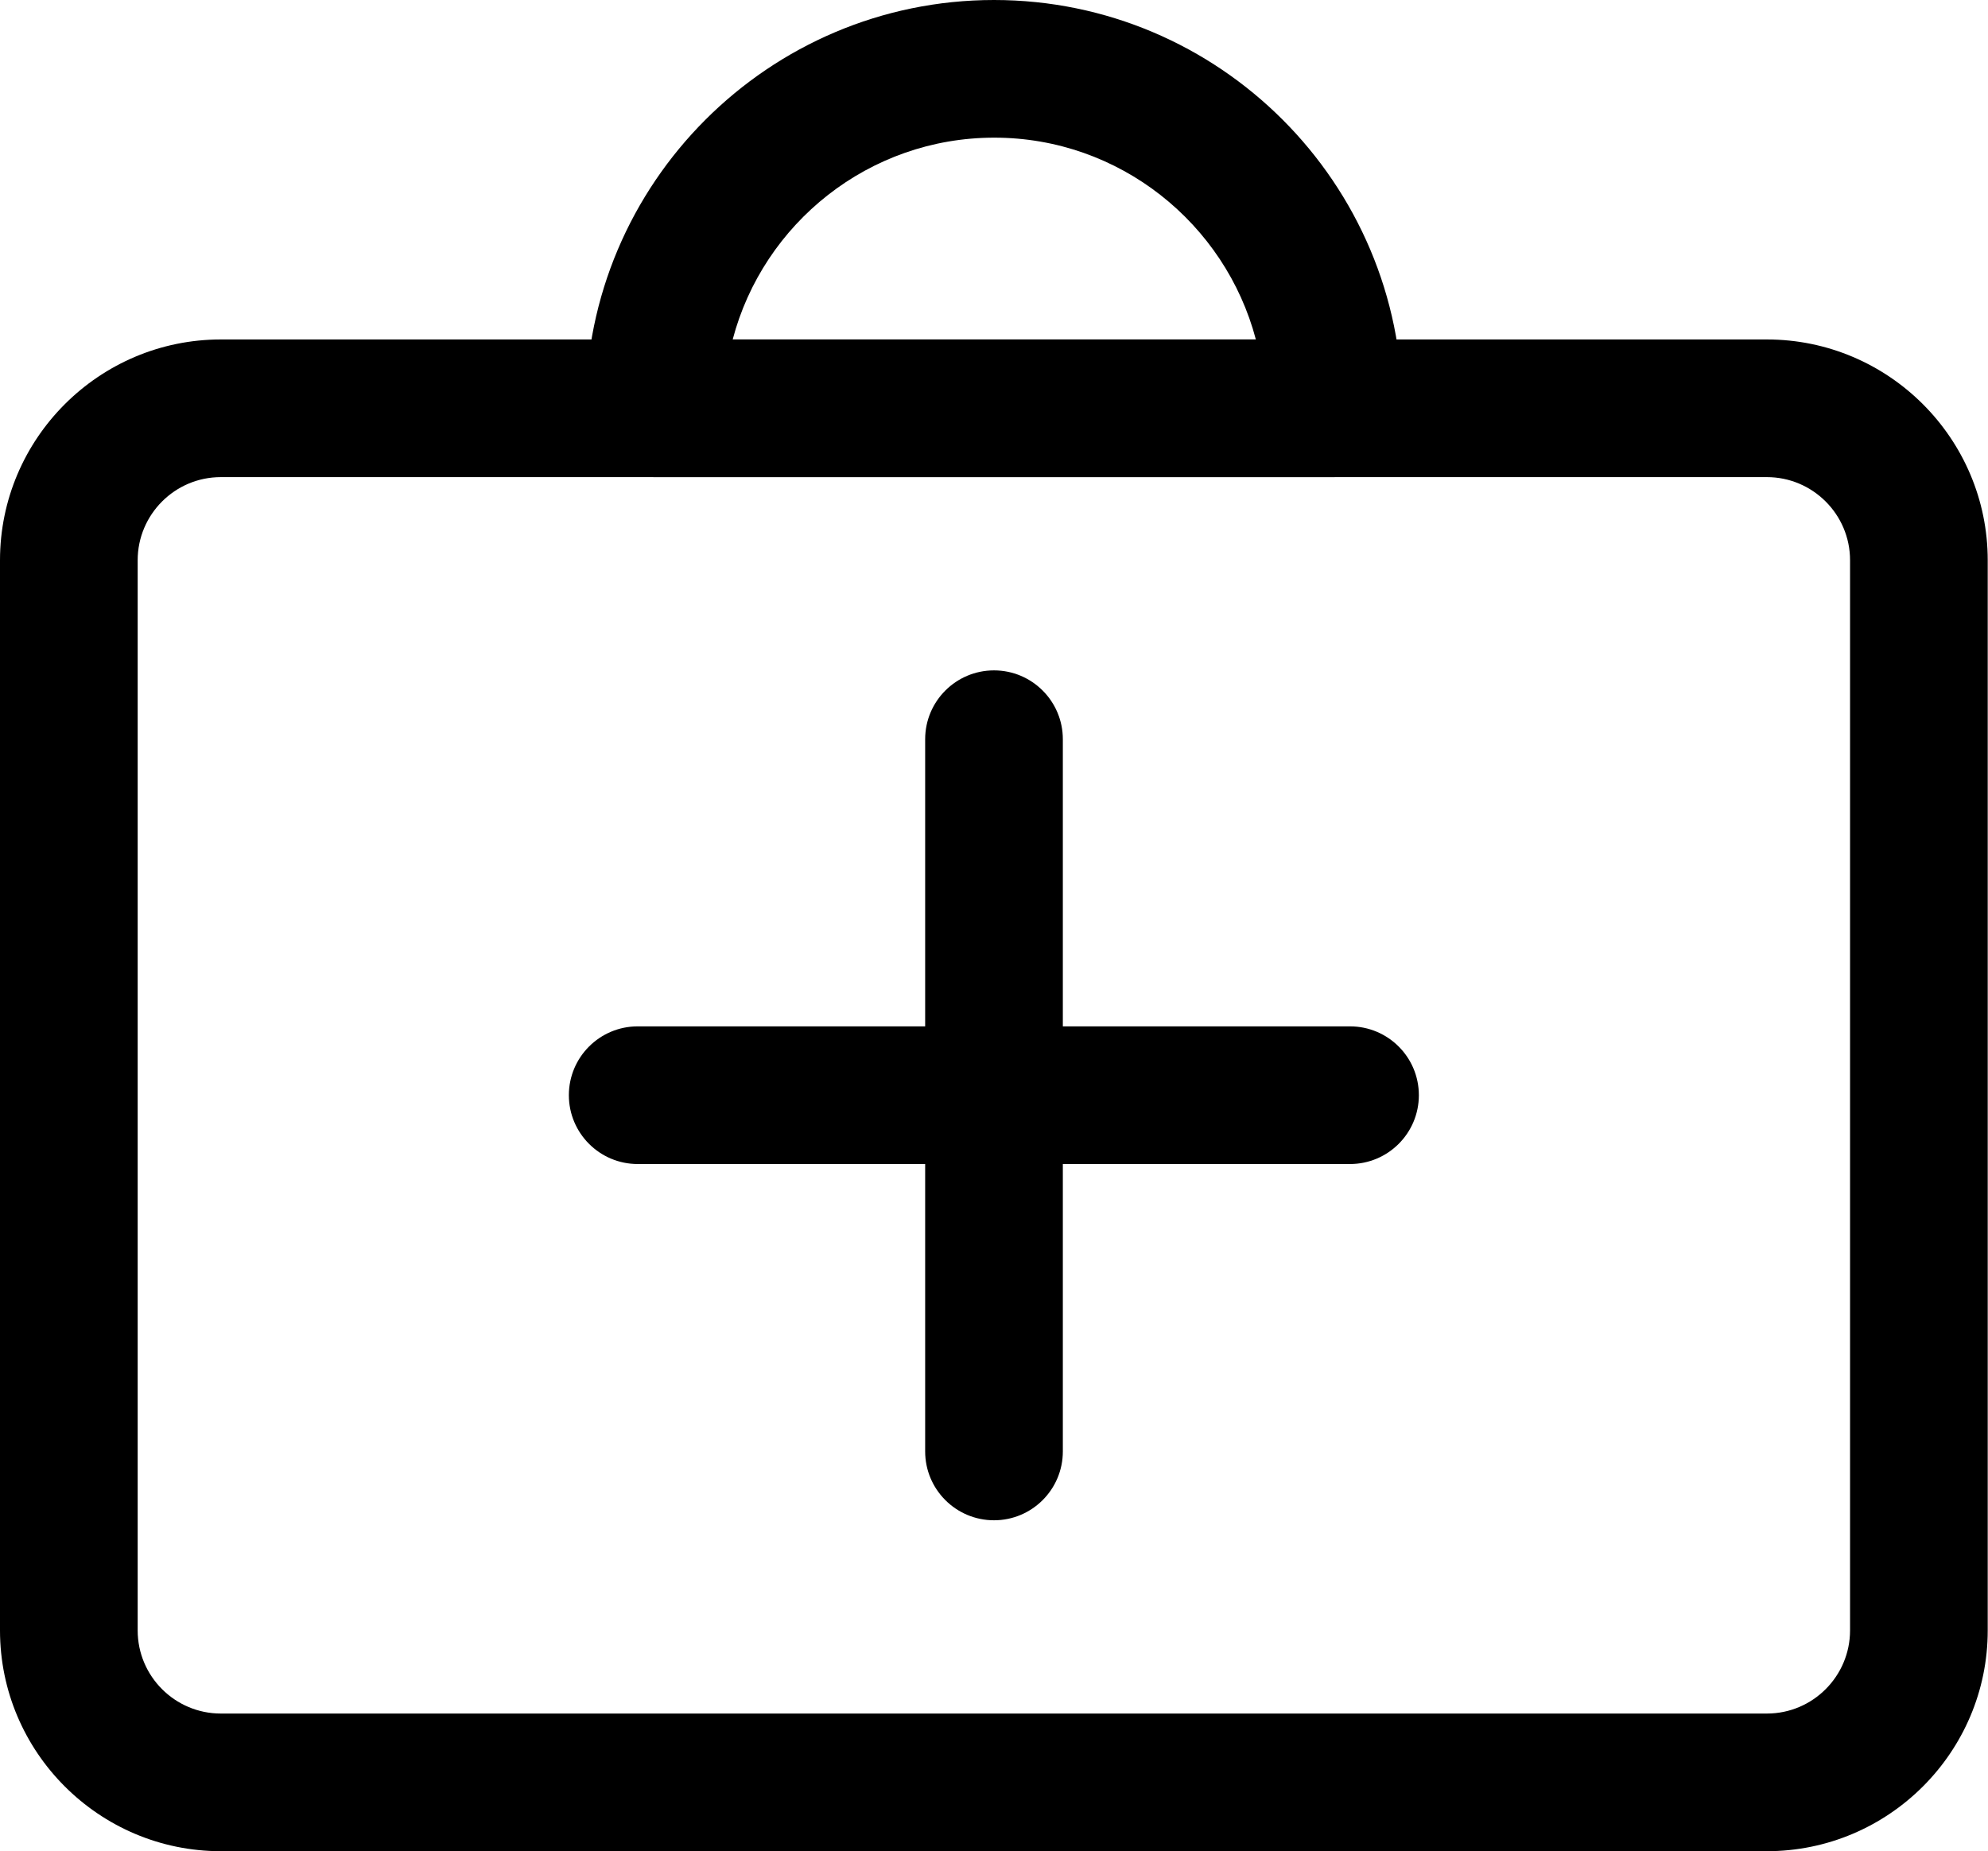 <?xml version="1.0" encoding="UTF-8"?>
<svg id="Layer_2" data-name="Layer 2" xmlns="http://www.w3.org/2000/svg" viewBox="0 0 72.2 67.24">
  <g id="Layer_1-2" data-name="Layer 1">
    <g>
      <g>
        <path d="M49.03,42.28h-25.87c-1.38,0-2.5-1.12-2.5-2.5s1.12-2.5,2.5-2.5h25.87c1.38,0,2.5,1.12,2.5,2.5s-1.12,2.5-2.5,2.5Z"/>
        <path d="M36.1,55.22c-1.38,0-2.5-1.12-2.5-2.5v-25.87c0-1.38,1.12-2.5,2.5-2.5s2.5,1.12,2.5,2.5v25.87c0,1.38-1.12,2.5-2.5,2.5Z"/>
      </g>
      <path d="M64.17,67.24H8.02c-4.42,0-8.02-3.6-8.02-8.02V20.35c0-4.42,3.6-8.02,8.02-8.02h56.15c4.42,0,8.02,3.6,8.02,8.02v38.87c0,4.42-3.6,8.02-8.02,8.02ZM8.02,17.33c-1.67,0-3.02,1.36-3.02,3.02v38.87c0,1.67,1.36,3.02,3.02,3.02h56.15c1.67,0,3.02-1.36,3.02-3.02V20.35c0-1.67-1.36-3.02-3.02-3.02H8.02Z"/>
      <path d="M48.42,17.33h-24.65c-1.38,0-2.5-1.12-2.5-2.5,0-8.17,6.65-14.83,14.83-14.83s14.83,6.65,14.83,14.83c0,1.38-1.12,2.5-2.5,2.5ZM26.6,12.33h19.01c-1.11-4.21-4.95-7.33-9.5-7.33s-8.39,3.11-9.5,7.33Z"/>
    </g>
  </g>
</svg>